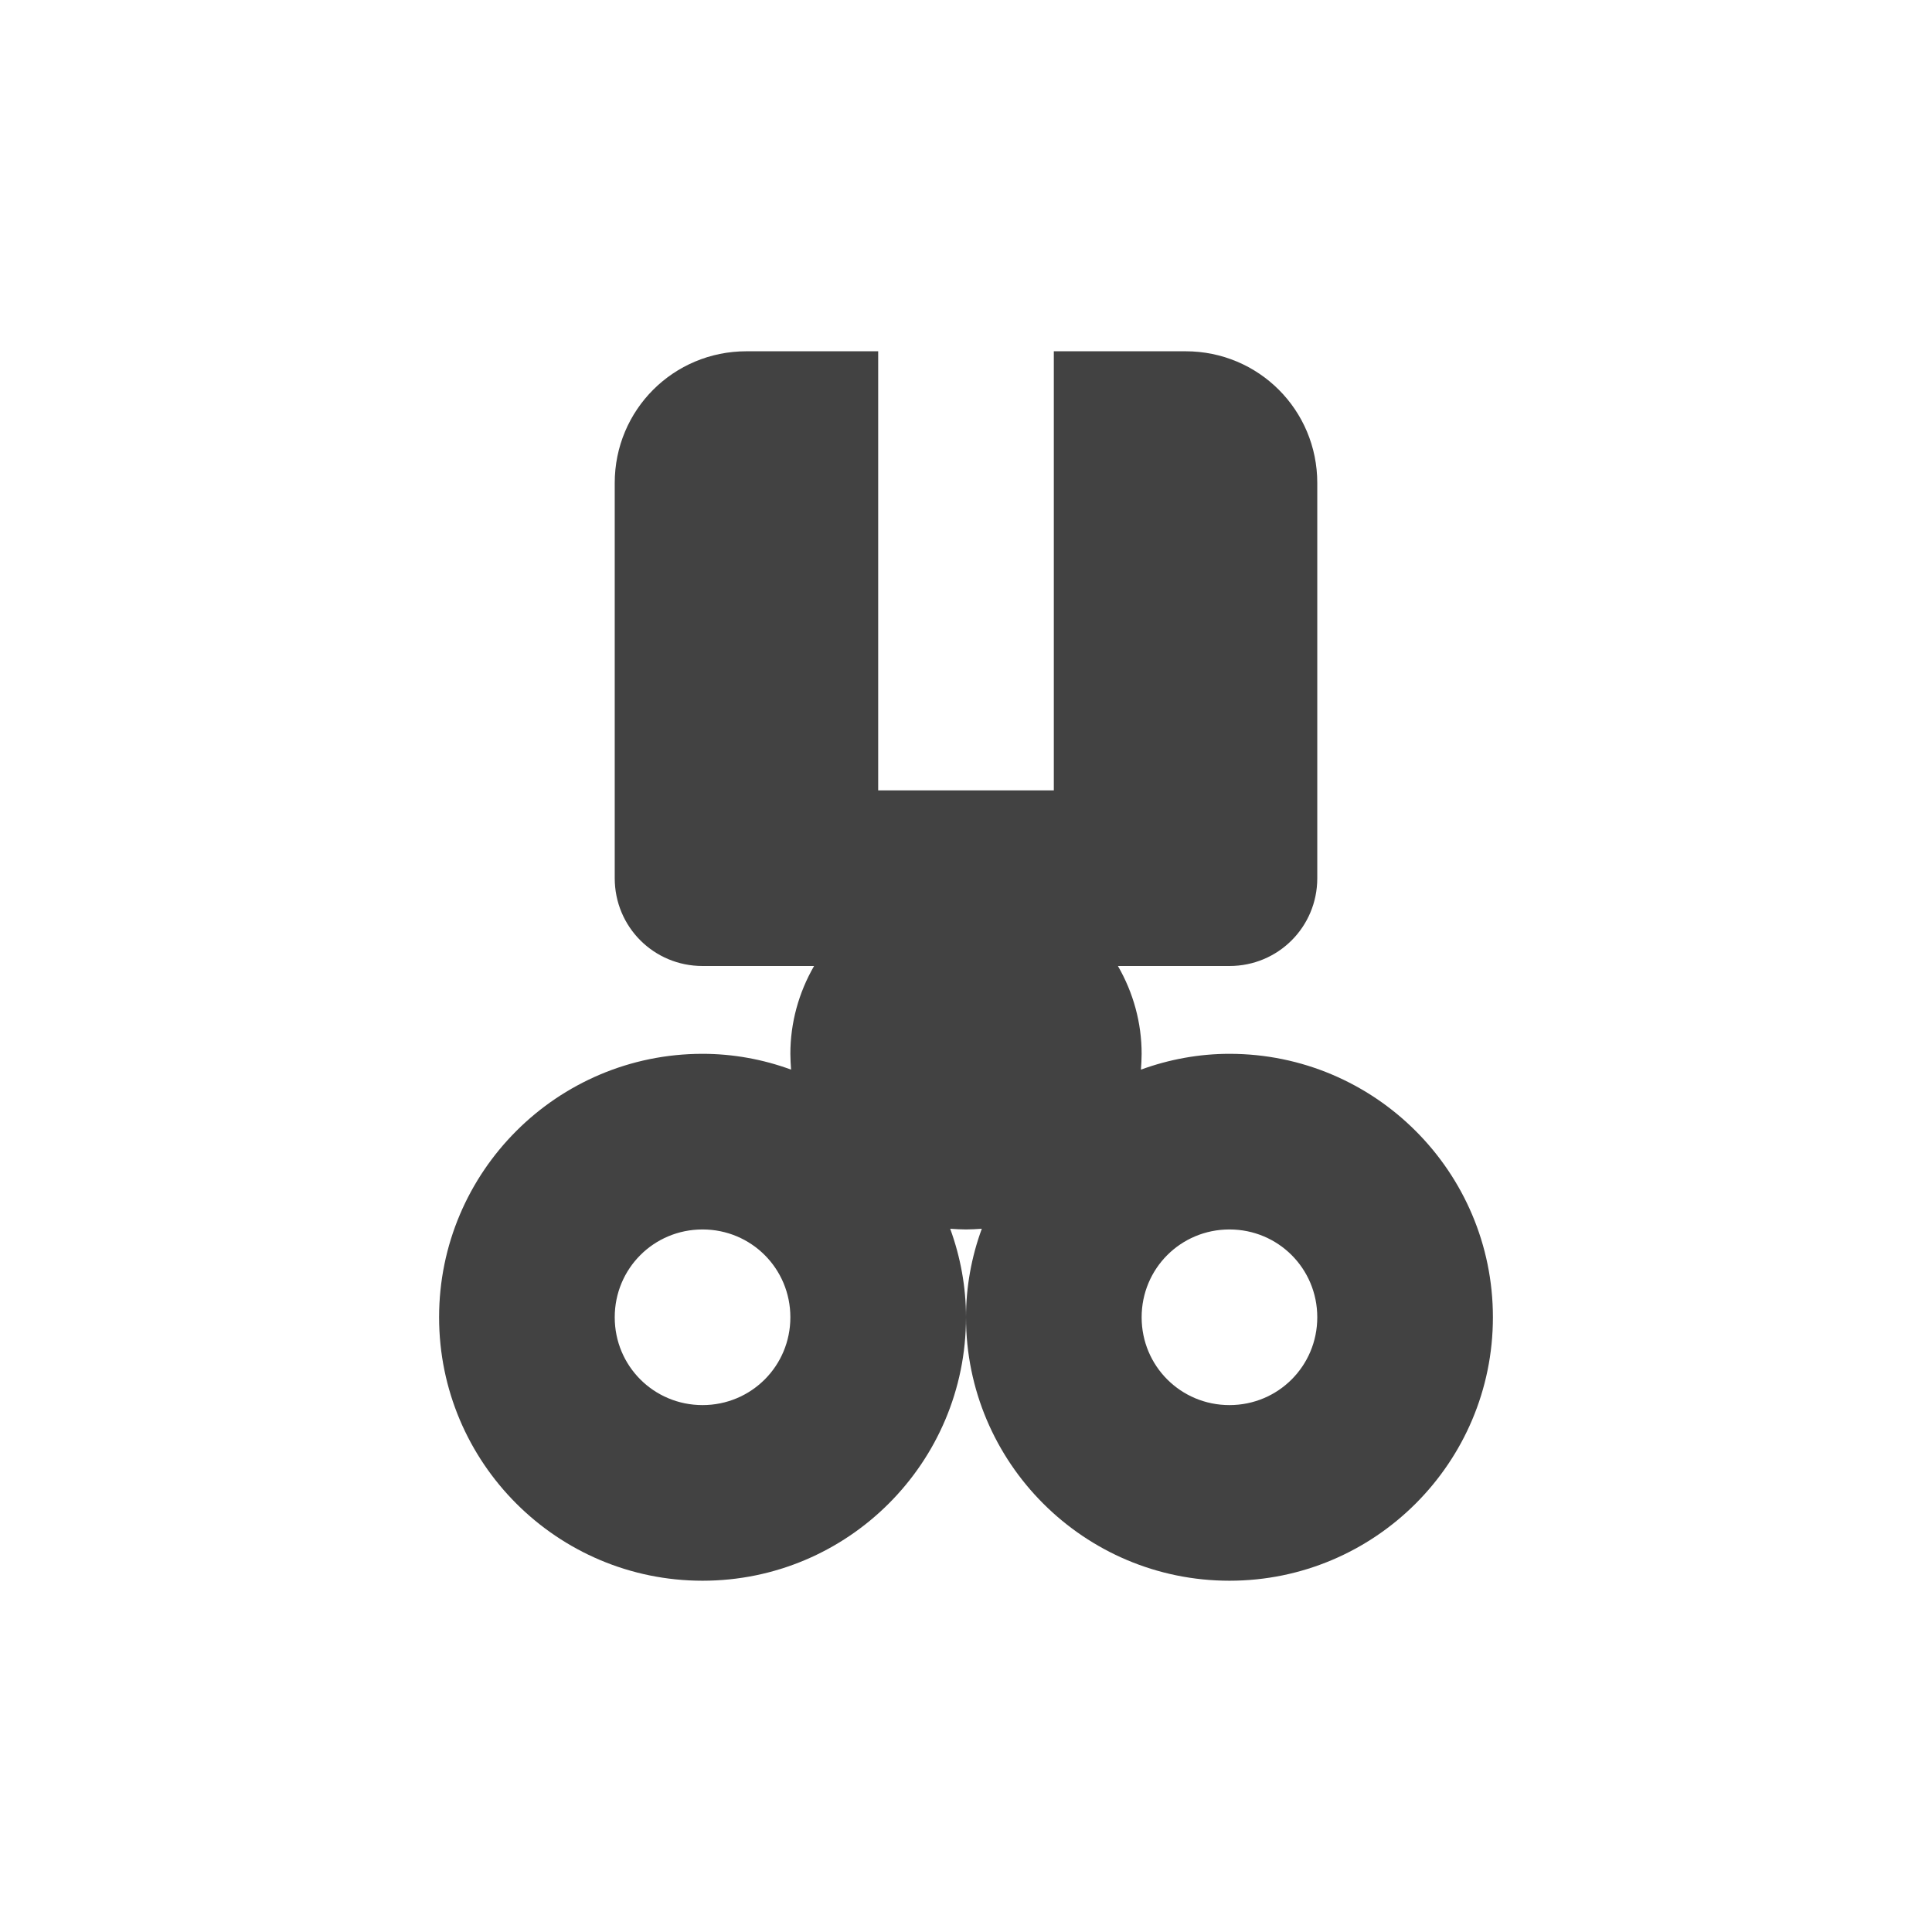 <?xml version="1.0" encoding="UTF-8"?>
<svg xmlns="http://www.w3.org/2000/svg" xmlns:xlink="http://www.w3.org/1999/xlink" width="22px" height="22px" viewBox="0 0 22 22" version="1.1">
<g id="surface1">
<defs>
  <style id="current-color-scheme" type="text/css">
   .ColorScheme-Text { color:#424242; } .ColorScheme-Highlight { color:#eeeeee; }
  </style>
 </defs>
<path style="fill:currentColor" class="ColorScheme-Text" d="M 8.5 4 C 7.668 4 7 4.668 7 5.5 L 7 10 C 7 10.555 7.445 11 8 11 L 9.27 11 C 9.094 11.305 9 11.648 9 12 C 9 12.059 9.004 12.117 9.008 12.18 C 8.688 12.062 8.344 12 8 12 C 6.344 12 5 13.344 5 15 C 5 16.656 6.344 18 8 18 C 9.656 18 11 16.656 11 15 C 11 14.656 10.938 14.316 10.82 13.992 C 10.879 13.996 10.941 14 11 14 C 11.059 14 11.117 13.996 11.18 13.992 C 11.062 14.312 11 14.656 11 15 C 11 16.656 12.344 18 14 18 C 15.656 18 17 16.656 17 15 C 17 13.344 15.656 12 14 12 C 13.656 12 13.316 12.062 12.992 12.18 C 12.996 12.121 13 12.059 13 12 C 13 11.648 12.906 11.305 12.73 11 L 14 11 C 14.555 11 15 10.555 15 10 L 15 5.5 C 15 4.668 14.332 4 13.5 4 L 12 4 L 12 9 L 10 9 L 10 4 Z M 8 14 C 8.555 14 9 14.445 9 15 C 9 15.555 8.555 16 8 16 C 7.445 16 7 15.555 7 15 C 7 14.445 7.445 14 8 14 Z M 14 14 C 14.555 14 15 14.445 15 15 C 15 15.555 14.555 16 14 16 C 13.445 16 13 15.555 13 15 C 13 14.445 13.445 14 14 14 Z M 14 14 "/>
</g>
</svg>
